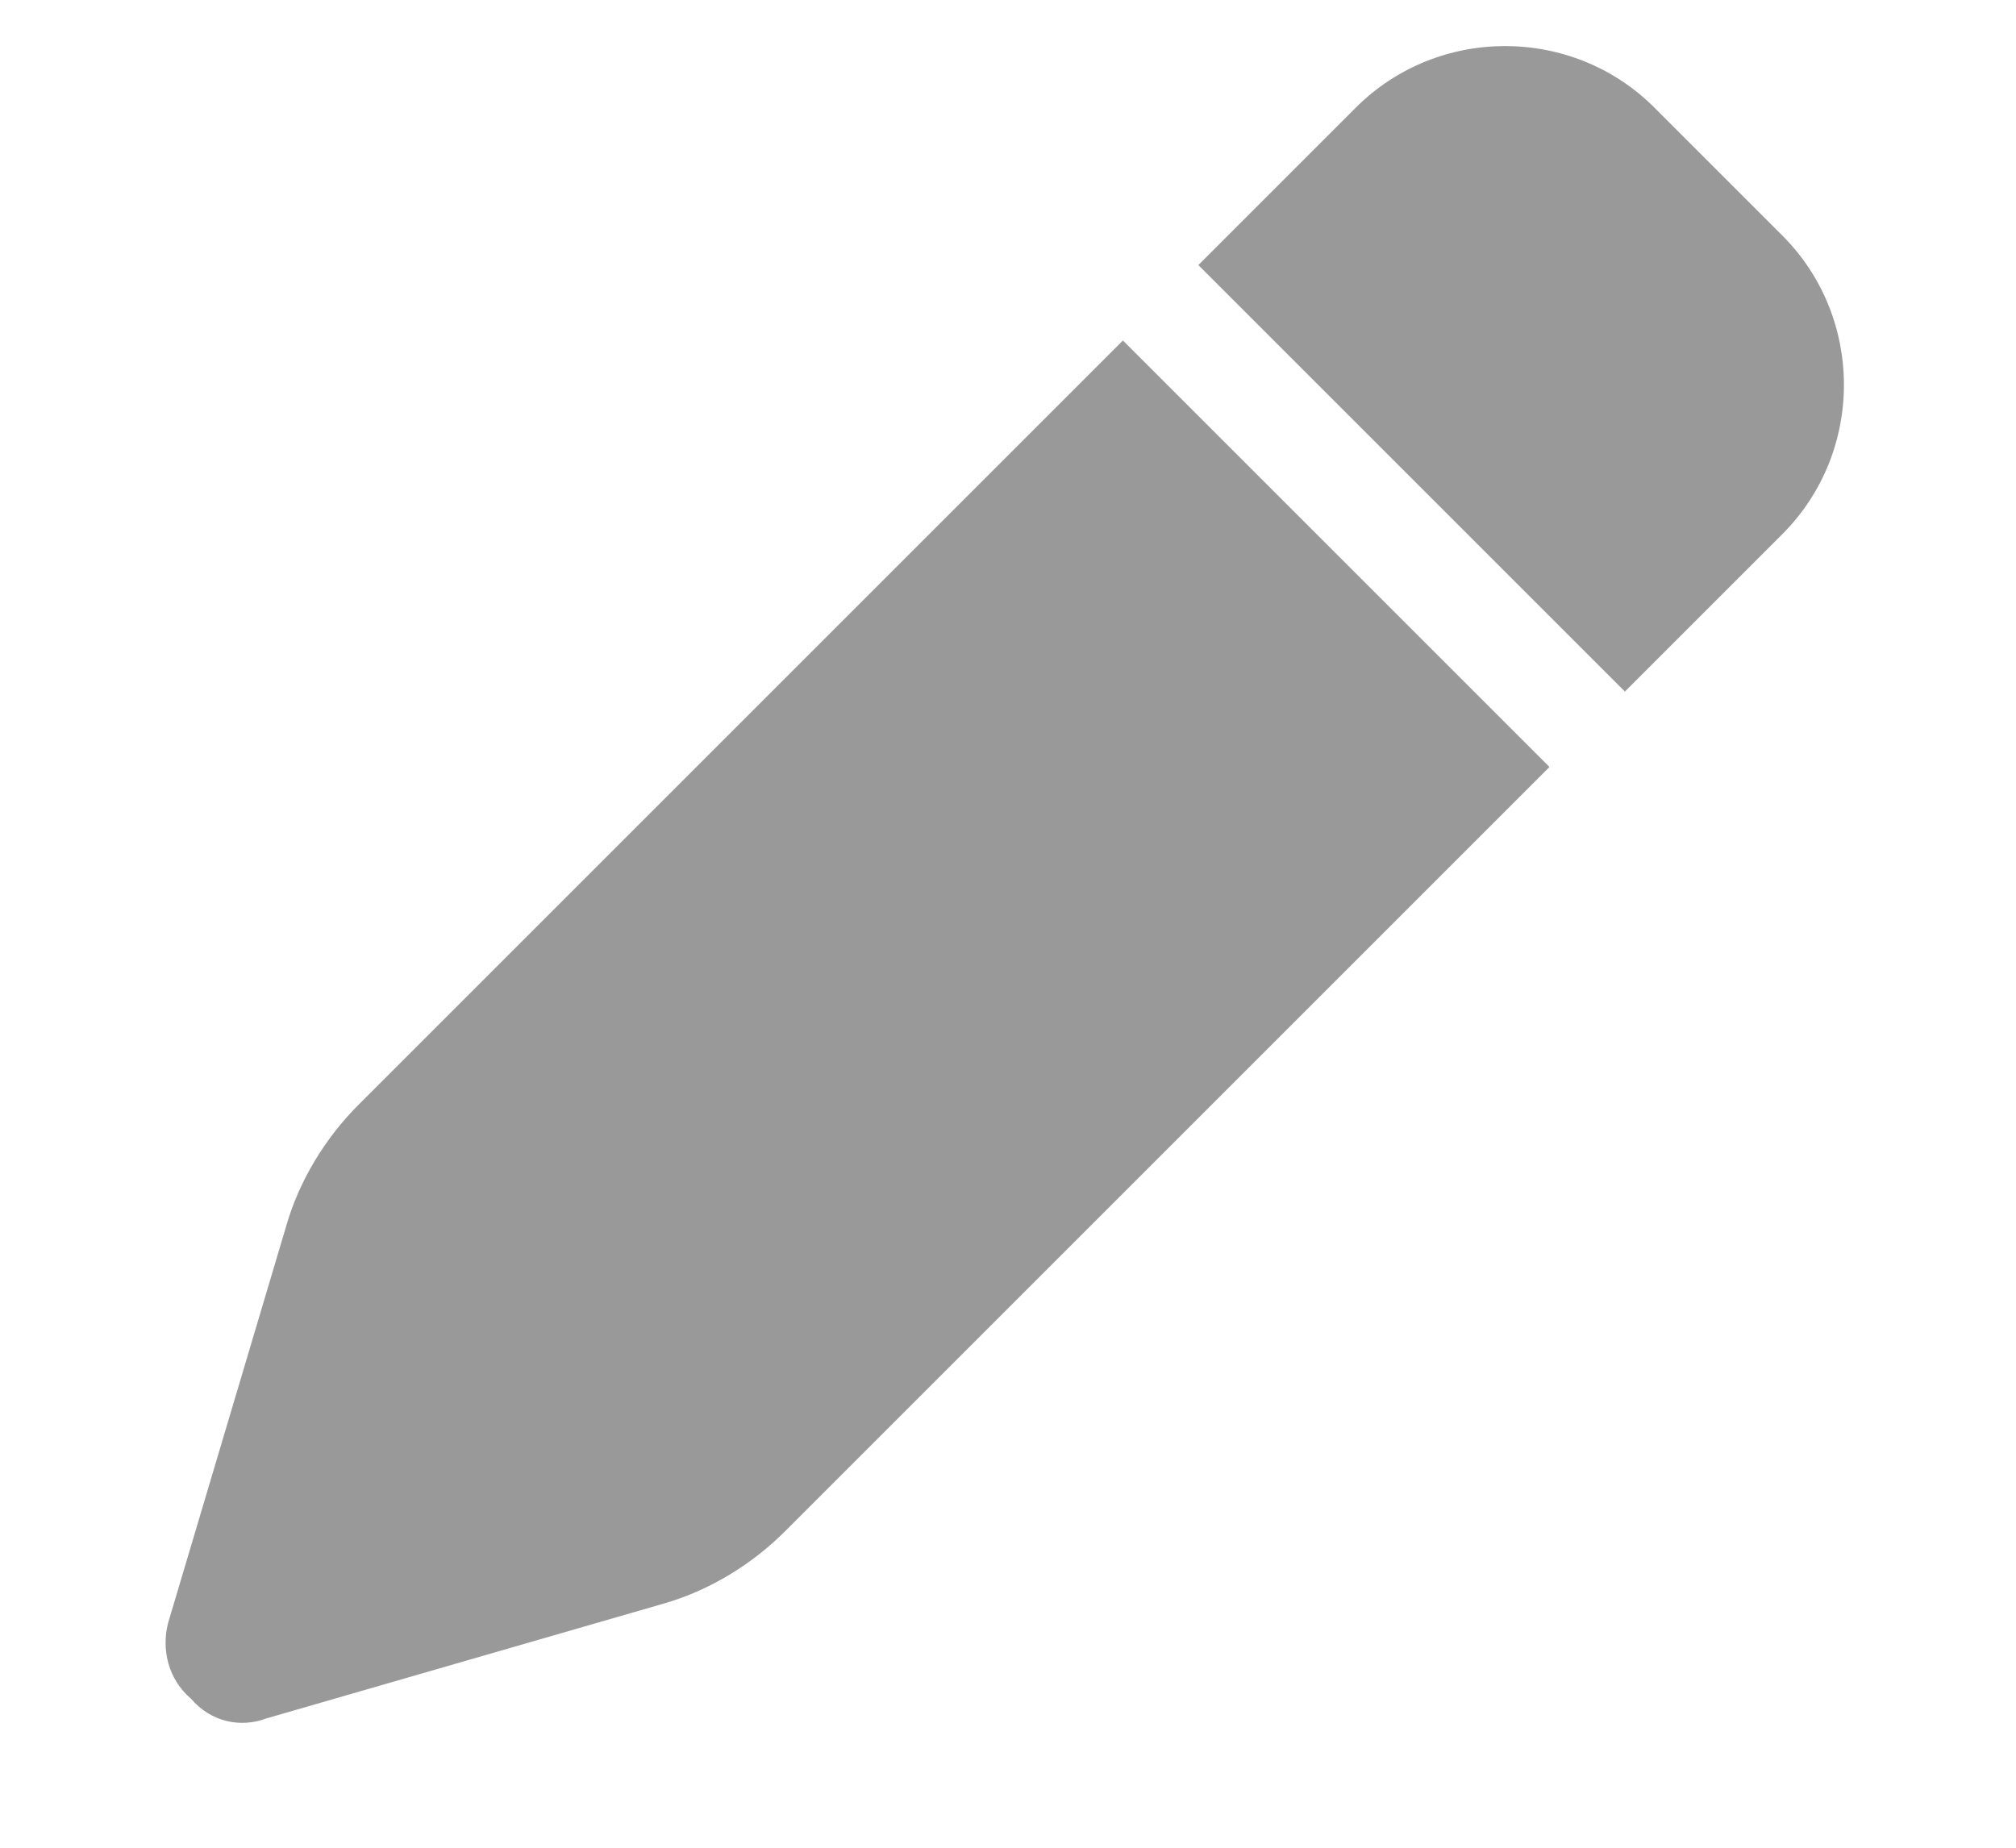 <svg width="12" height="11" viewBox="0 0 12 11" fill="none" xmlns="http://www.w3.org/2000/svg">
<path d="M8.07 0.641C8.559 0.152 9.359 0.152 9.848 0.641L10.609 1.402C11.098 1.891 11.098 2.691 10.609 3.18L9.672 4.117L7.133 1.578L8.07 0.641ZM9.223 4.566L4.672 9.117C4.477 9.312 4.223 9.469 3.949 9.547L1.586 10.23C1.43 10.289 1.254 10.25 1.137 10.113C1 9.996 0.961 9.82 1 9.664L1.703 7.301C1.781 7.027 1.938 6.773 2.133 6.578L6.684 2.027L9.223 4.566Z" fill="#999999"/>
</svg>

